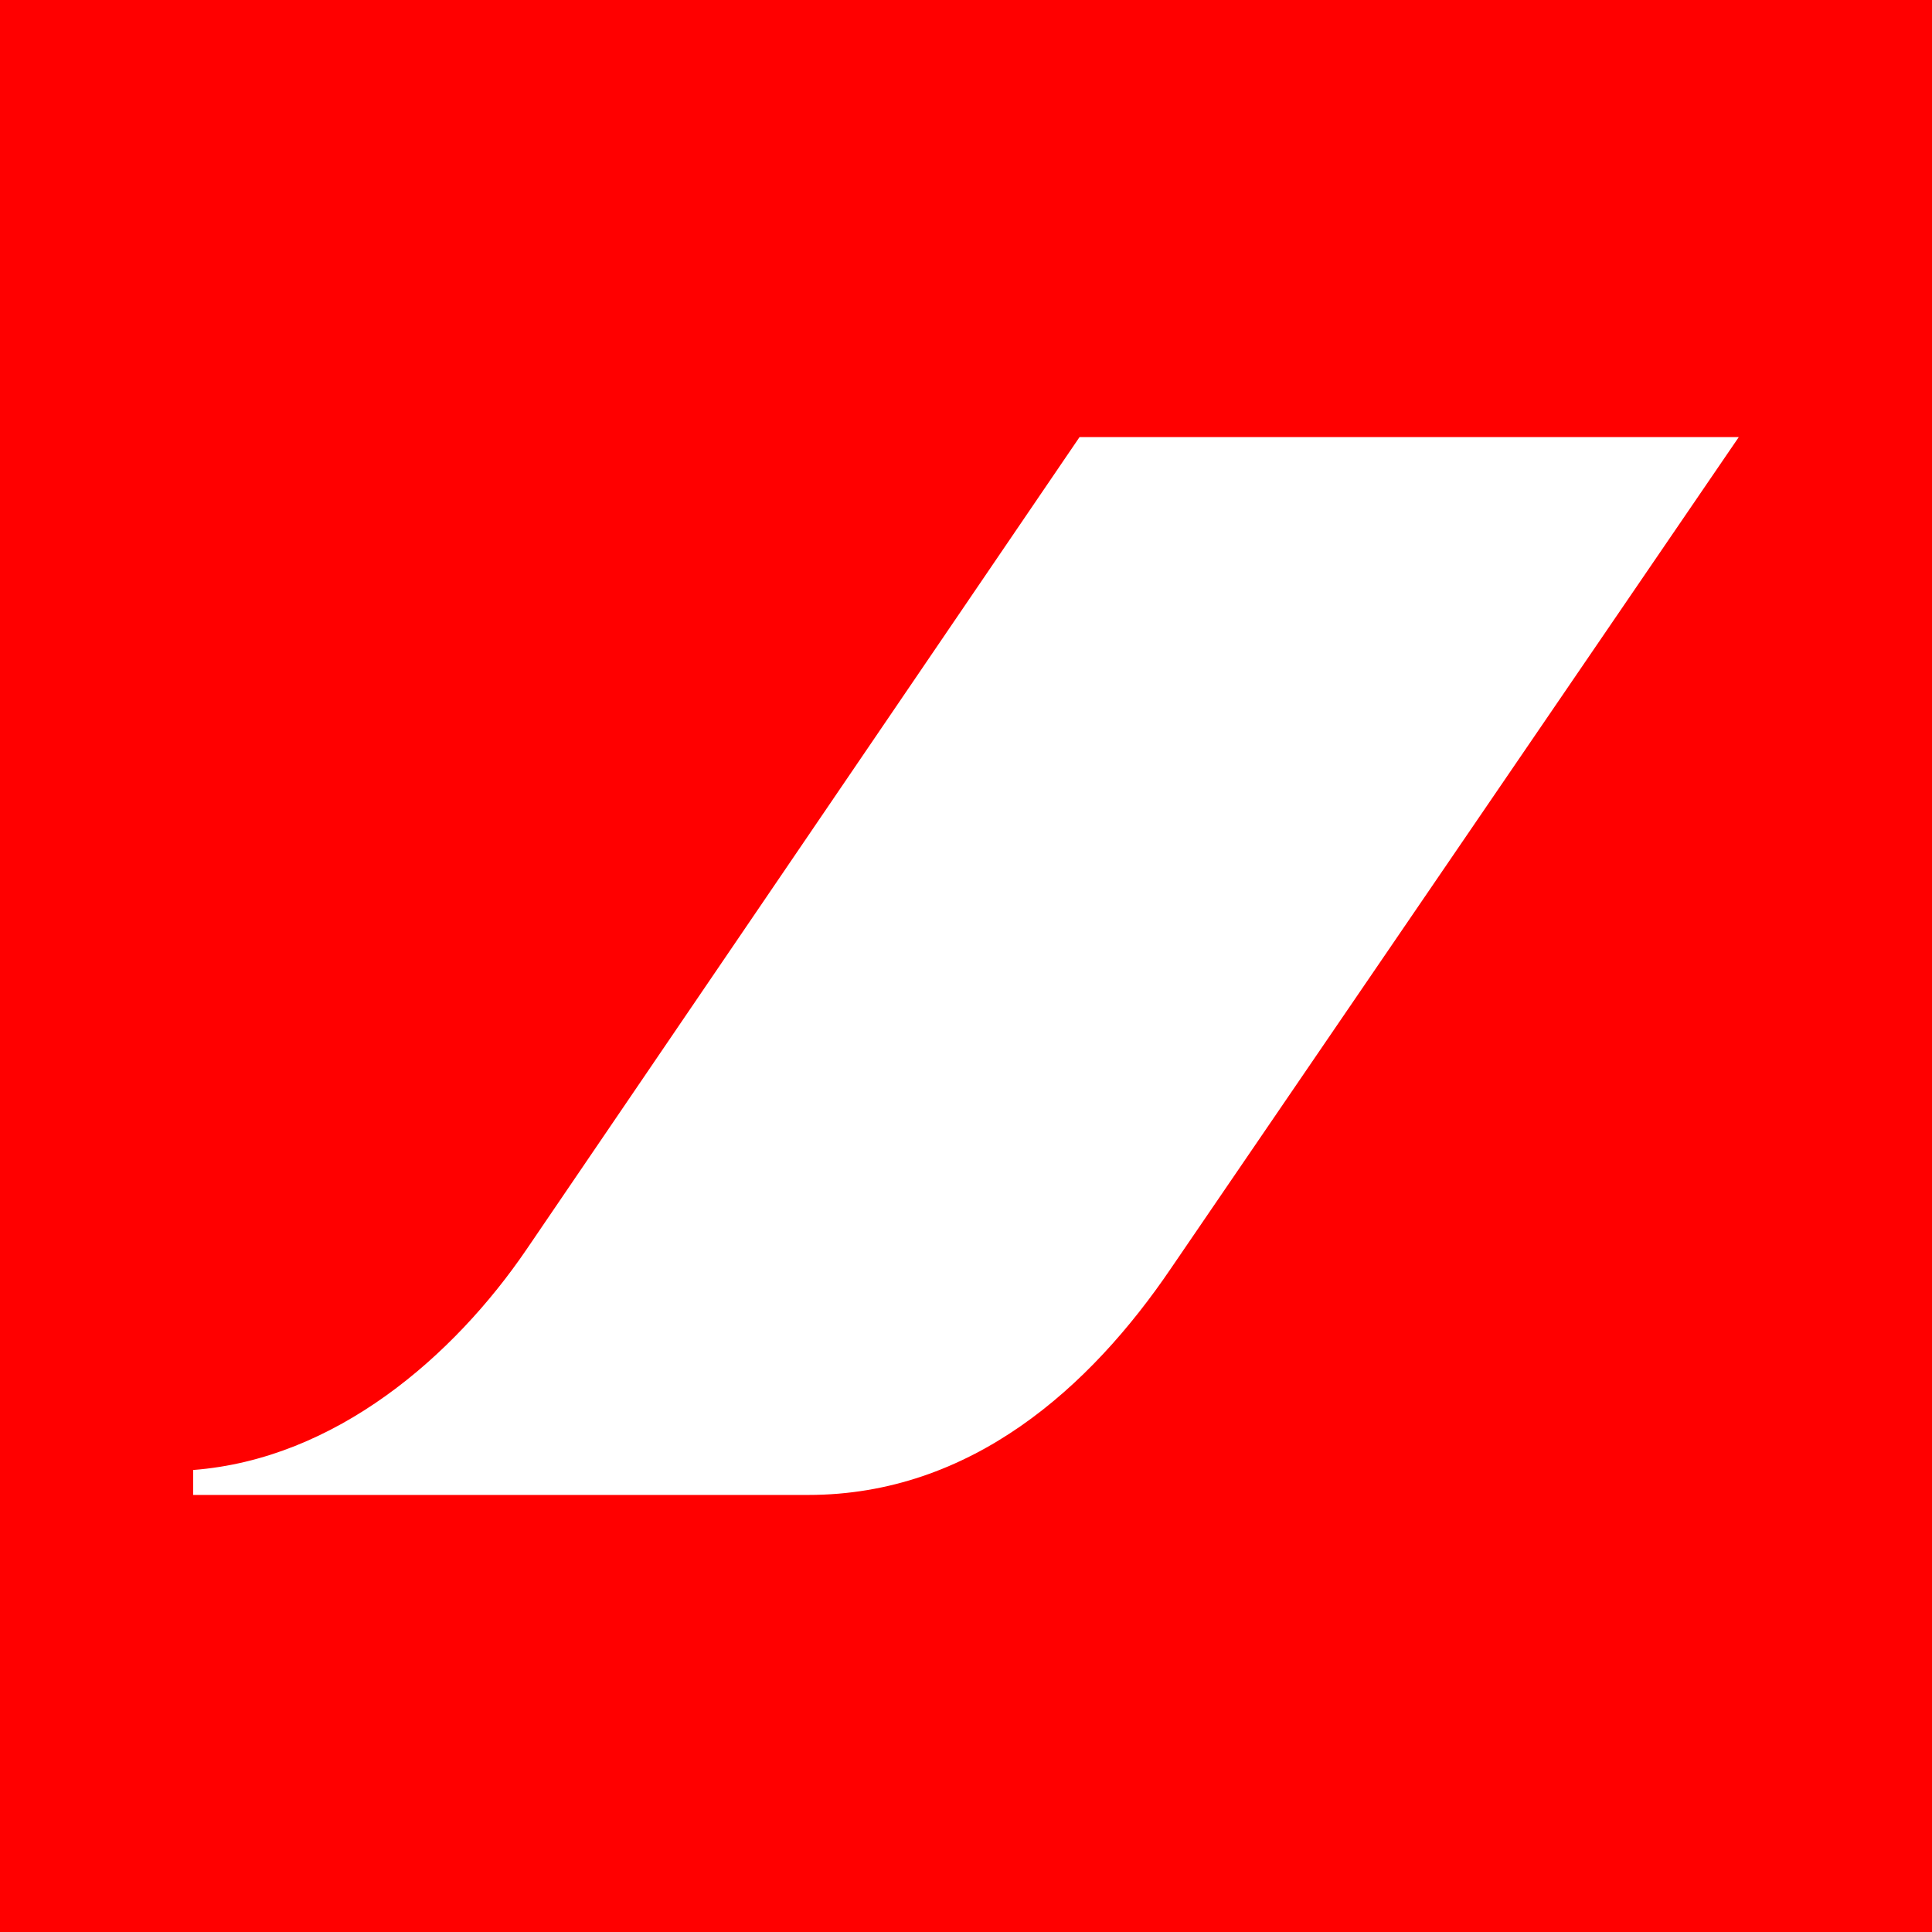<svg version="1.1" viewBox="0 0 100 100" xmlns="http://www.w3.org/2000/svg">
	<rect width="100" height="100" fill="#f00"/>
	<path d="m55.878 22.622-28.619 42.04c-3.764 5.527-9.878 10.858-17.26 11.424v1.292h31.83c8.45 0 14.615-5.585 18.785-11.735l29.385-43.019h-34.118z" fill="#fff"/>
</svg>

